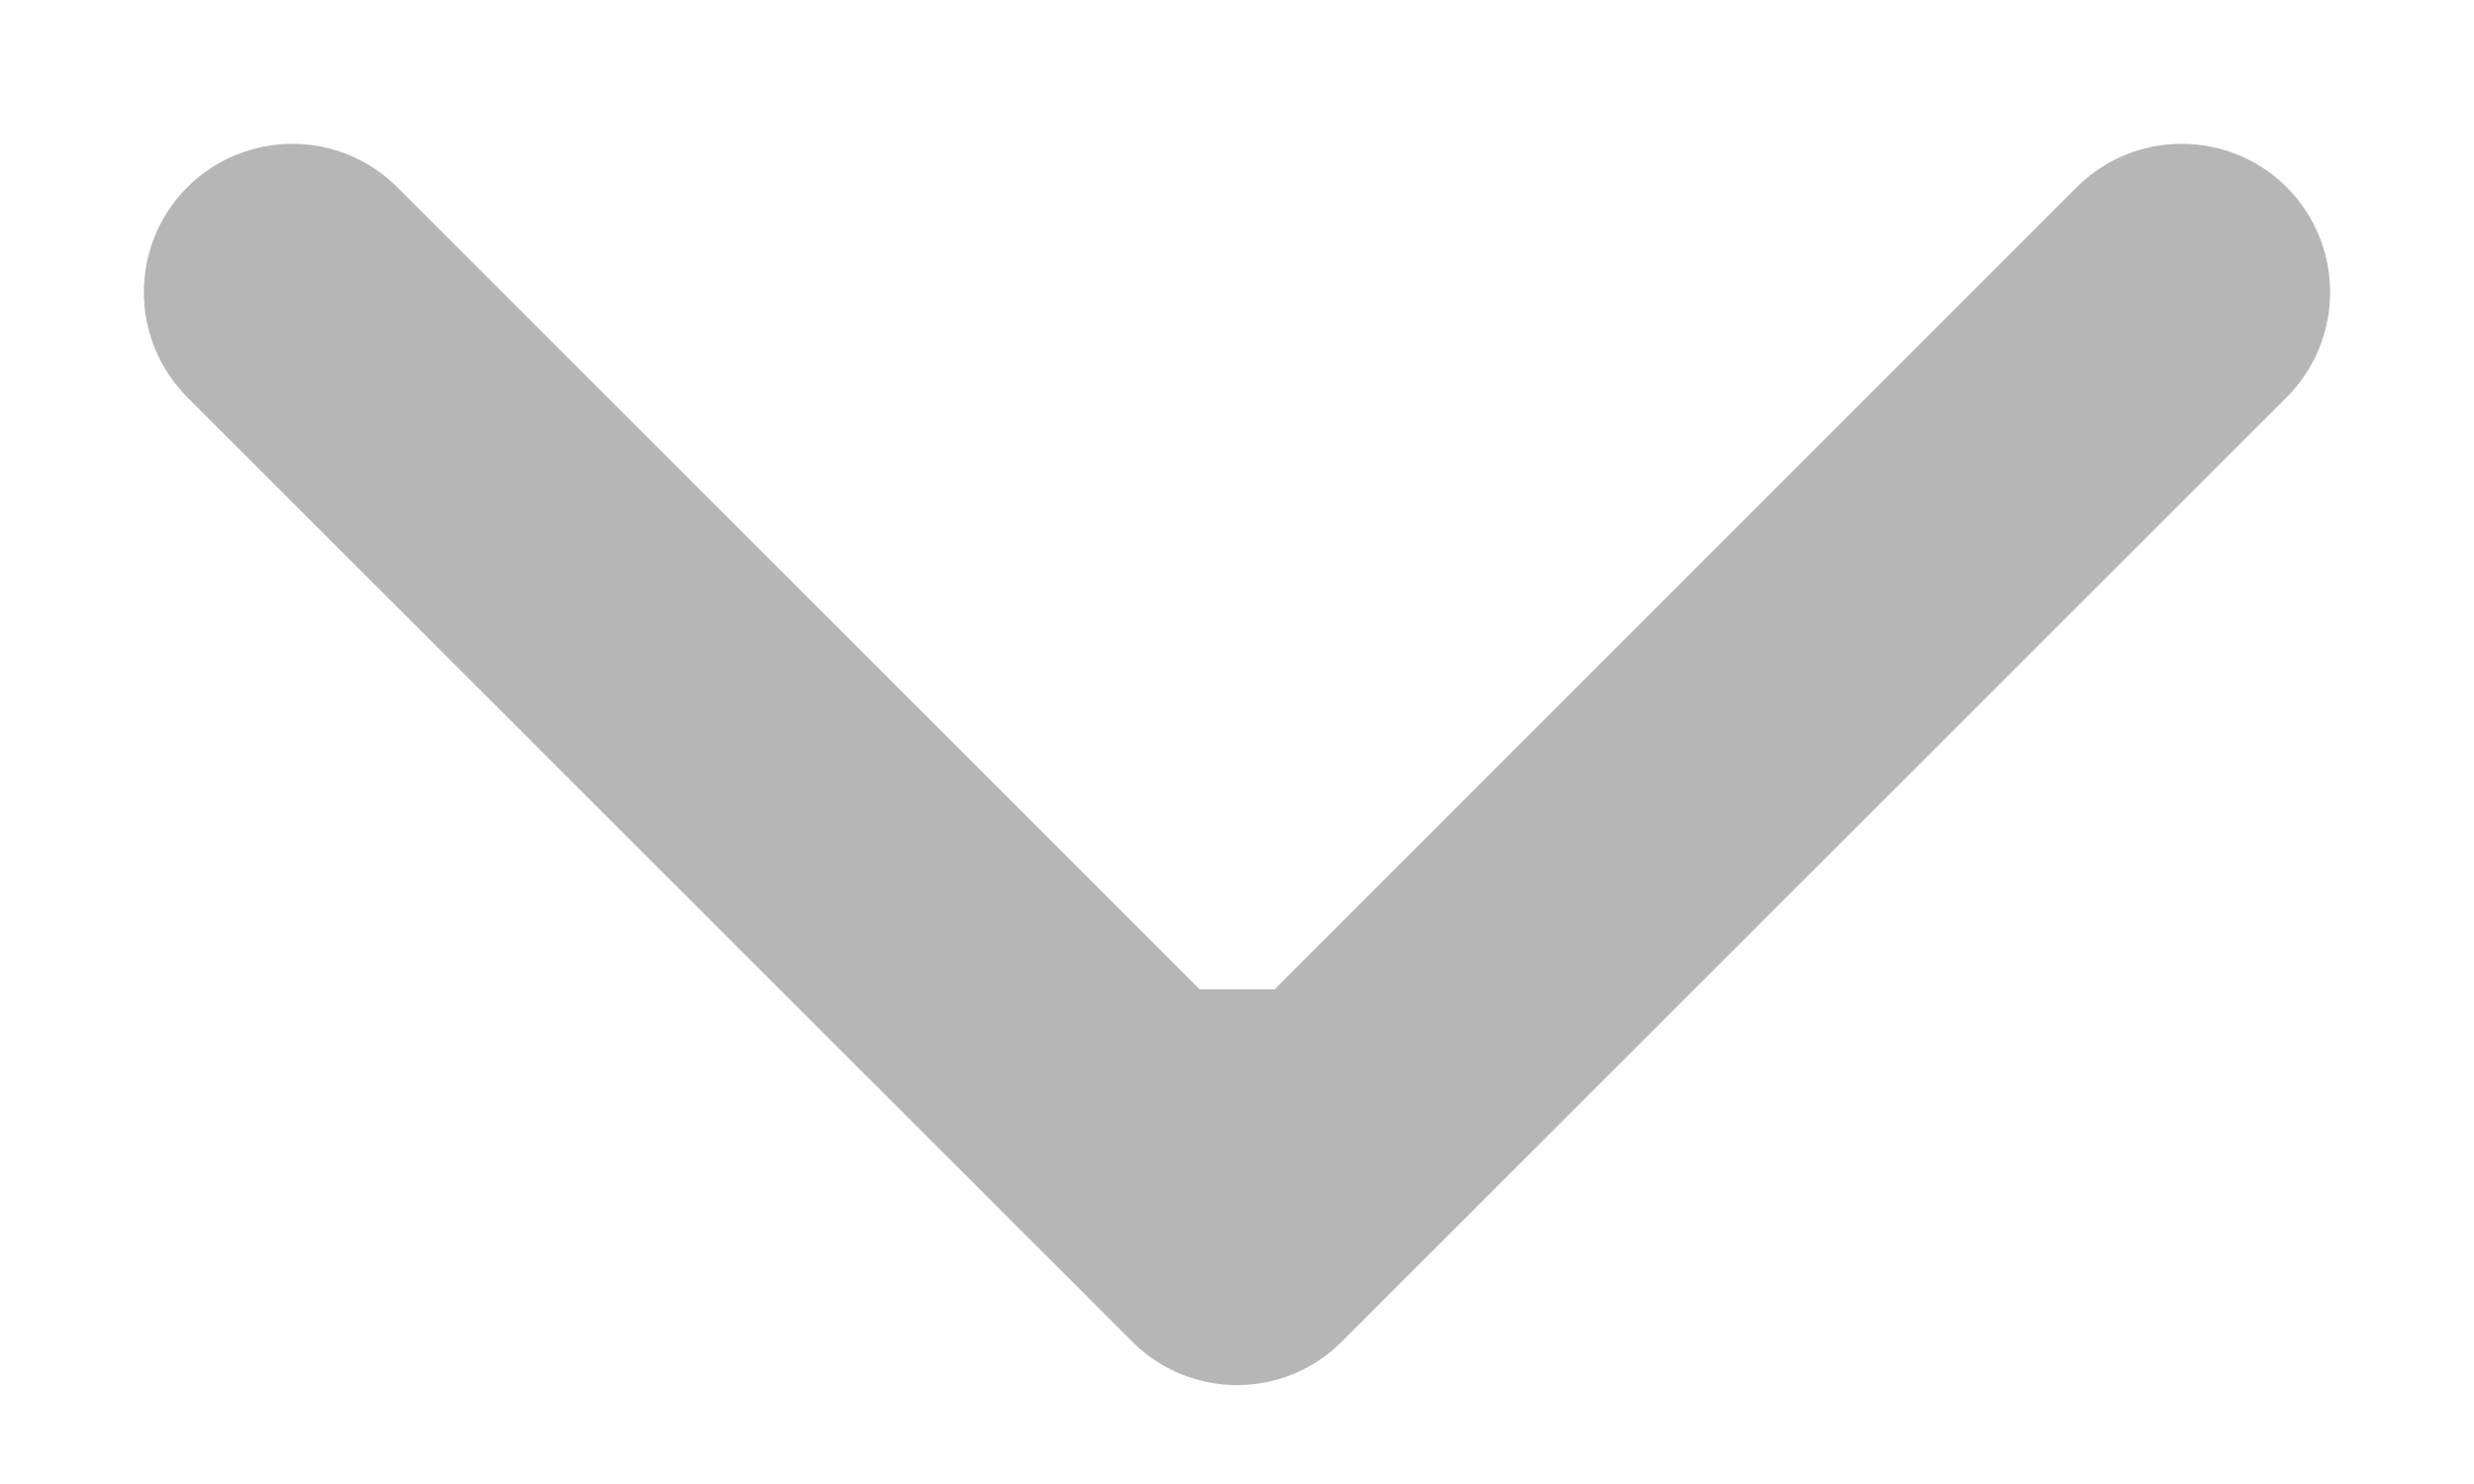 <svg width="10" height="6" viewBox="0 0 10 6" fill="none" xmlns="http://www.w3.org/2000/svg">
<path fill-rule="evenodd" clip-rule="evenodd" d="M9.243 1.606L5.424 5.424C5.19 5.659 4.81 5.659 4.576 5.424L0.757 1.606C0.523 1.371 0.523 0.992 0.757 0.757C0.992 0.523 1.372 0.523 1.606 0.757L4.849 4H5.152L8.394 0.757C8.629 0.523 9.008 0.523 9.243 0.757C9.477 0.992 9.477 1.371 9.243 1.606Z" fill="#B6B6B6"/>
</svg>
